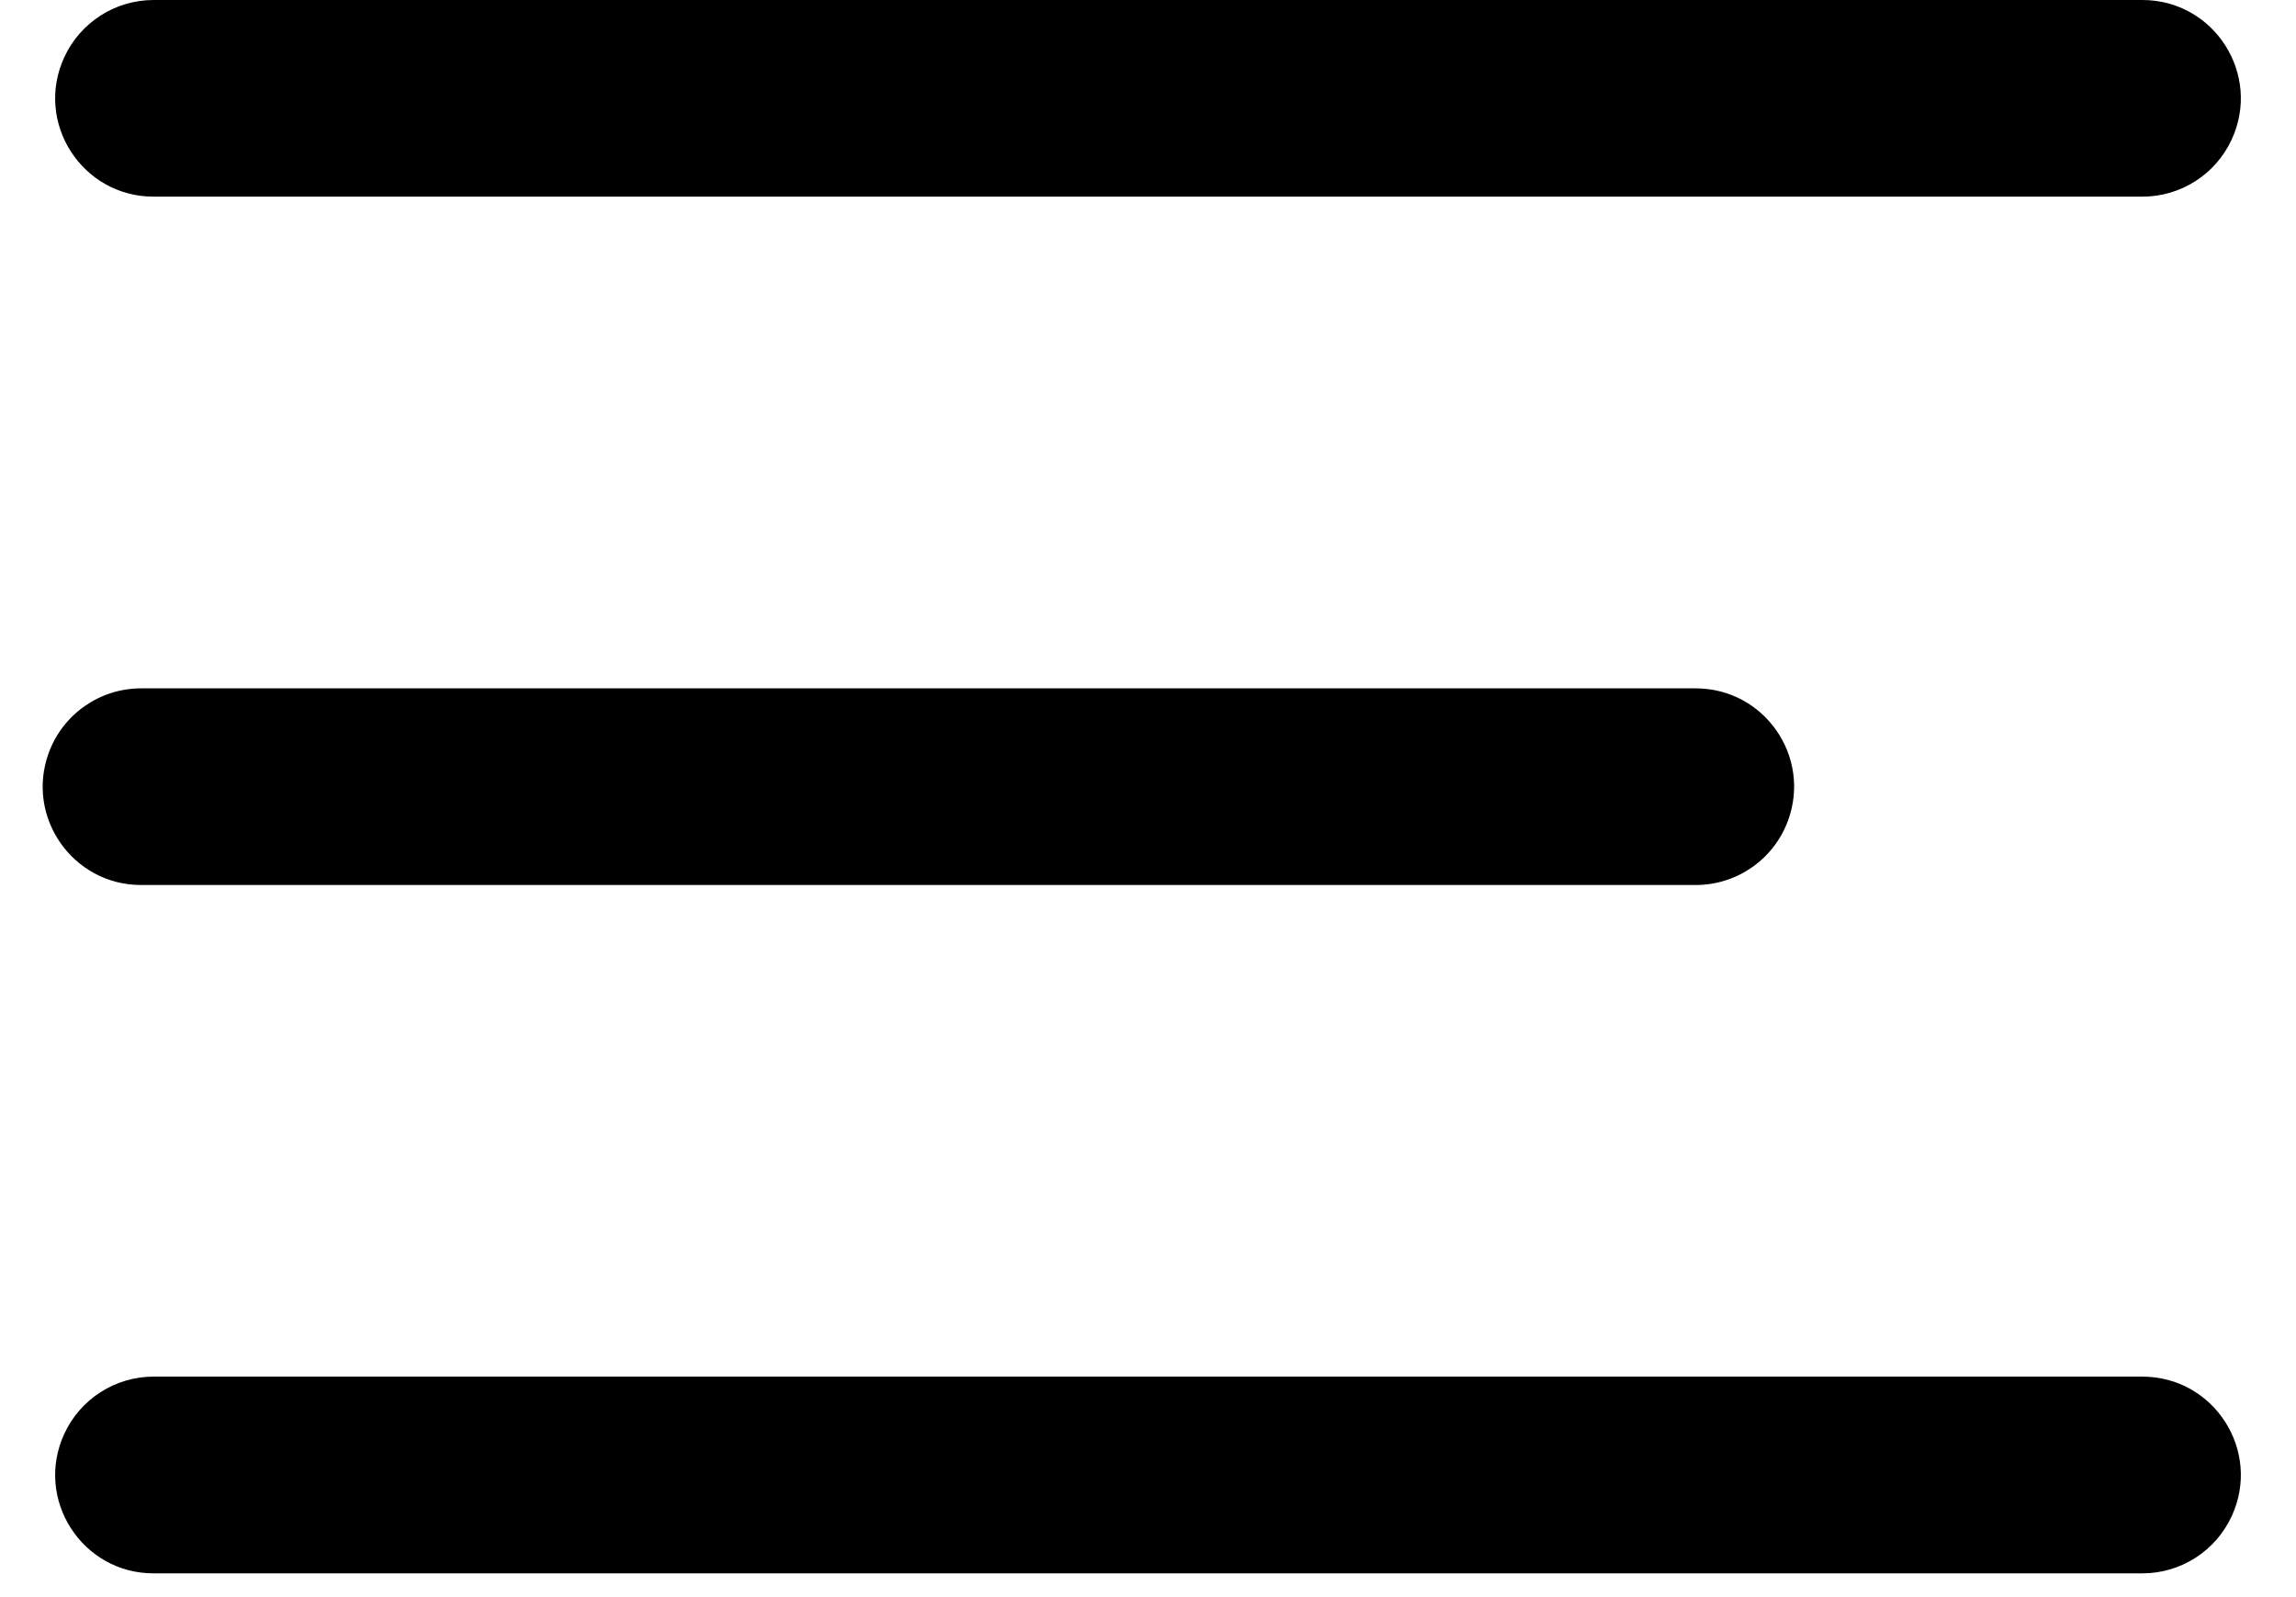 <svg width="23" height="16" viewBox="0 0 23 16" fill="none" xmlns="http://www.w3.org/2000/svg">
<path d="M0.644 0.573C0.805 0.224 1.154 0 1.539 0H21.461C22.18 0 22.657 0.745 22.356 1.397C22.195 1.747 21.846 1.97 21.461 1.97H1.539C0.82 1.97 0.343 1.226 0.644 0.573Z" fill="black"/>
<path d="M0.644 14.364C0.805 14.015 1.154 13.791 1.539 13.791H21.461C22.18 13.791 22.657 14.536 22.356 15.189C22.195 15.538 21.846 15.762 21.461 15.762H1.539C0.82 15.762 0.343 15.017 0.644 14.364Z" fill="black"/>
<path d="M0.489 7.54C0.632 7.153 1 6.896 1.413 6.896H16.987C17.672 6.896 18.148 7.578 17.911 8.222C17.768 8.609 17.4 8.866 16.987 8.866H1.413C0.728 8.866 0.252 8.183 0.489 7.54Z" fill="black"/>
</svg>
